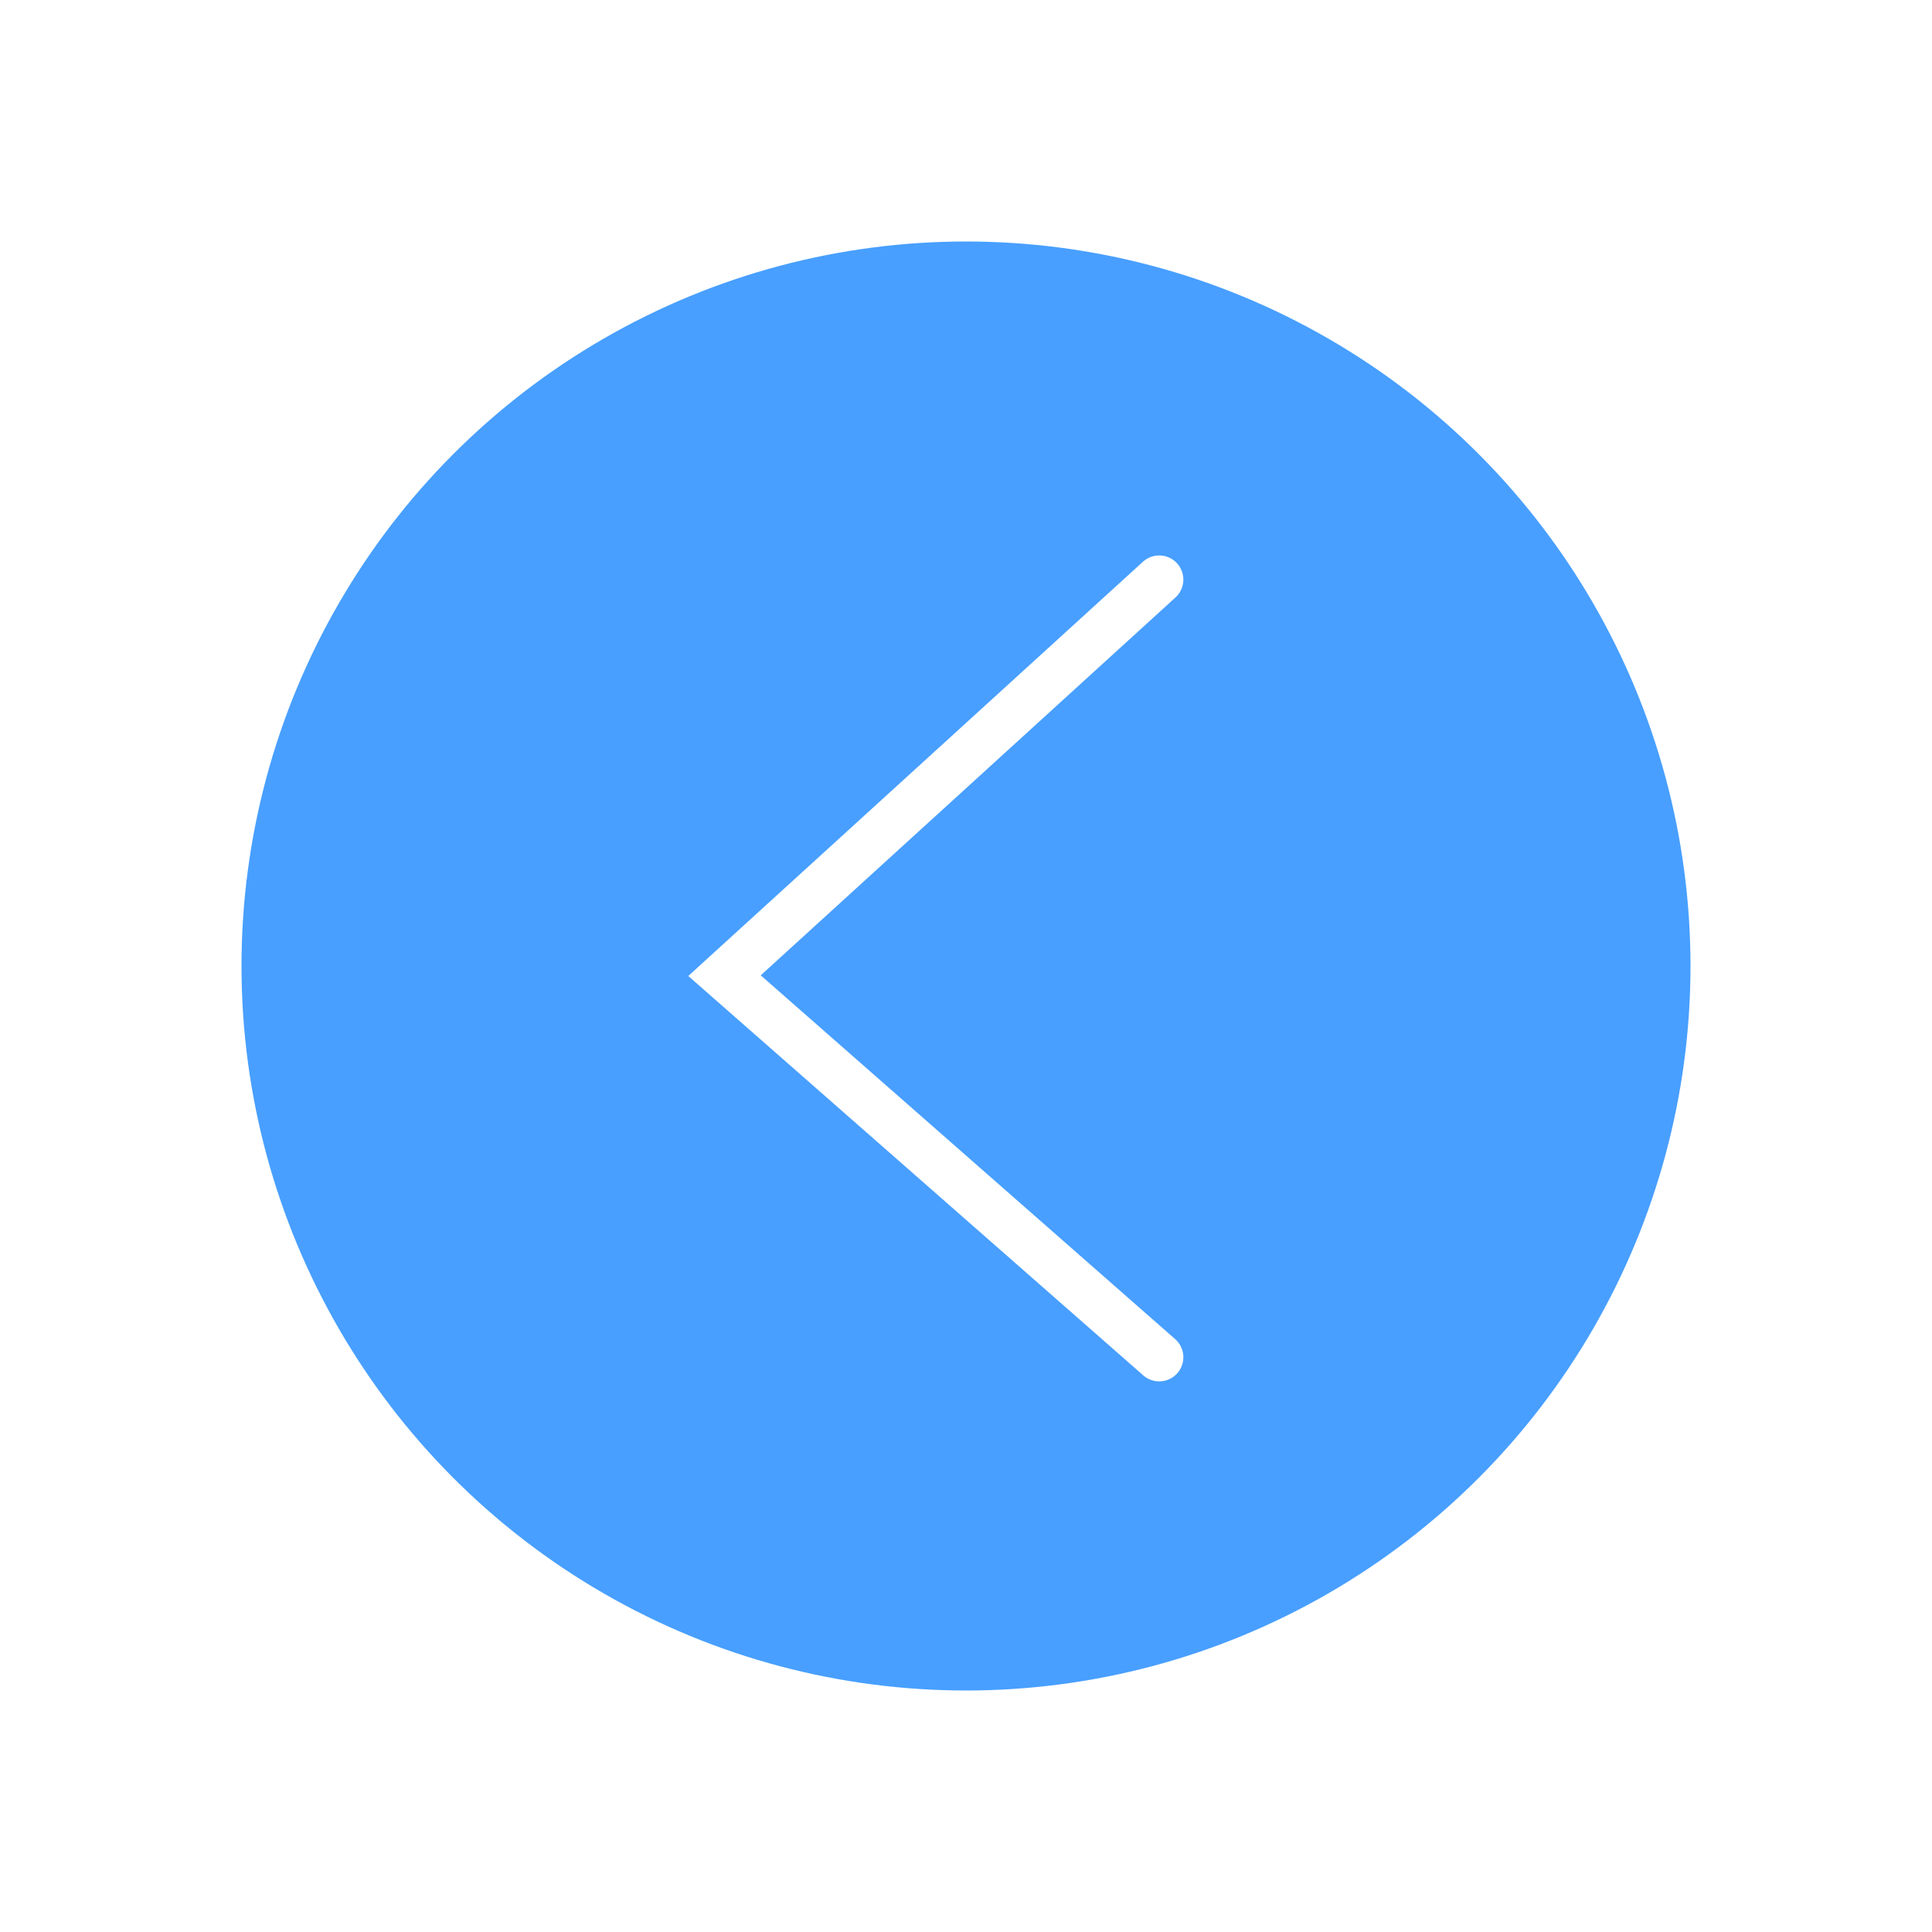 <?xml version="1.0" encoding="utf-8"?>
<!-- Generator: Adobe Illustrator 19.0.0, SVG Export Plug-In . SVG Version: 6.00 Build 0)  -->
<svg version="1.1" id="icons" xmlns="http://www.w3.org/2000/svg" xmlns:xlink="http://www.w3.org/1999/xlink" x="0px" y="0px"
	 width="40px" height="40px" viewBox="-400 278.3 40 40" style="enable-background:new -400 278.3 40 40;" xml:space="preserve">
<style type="text/css">
	.st0{clip-path:url(#SVGID_2_);fill:#FFFFFF;}
	.st1{clip-path:url(#SVGID_4_);fill:#489FFF;}
	.st2{fill:none;stroke:#FFFFFF;stroke-linecap:round;stroke-miterlimit:10;}
</style>
<g>
	<defs>
		<circle id="SVGID_1_" cx="-380" cy="298.3" r="20"/>
	</defs>
	<clipPath id="SVGID_2_">
		<use xlink:href="#SVGID_1_"  style="overflow:visible;"/>
	</clipPath>
	<rect x="-405" y="273.3" class="st0" width="50" height="50"/>
</g>
<g>
	<defs>
		<circle id="SVGID_3_" cx="-380" cy="298.3" r="15"/>
	</defs>
	<clipPath id="SVGID_4_">
		<use xlink:href="#SVGID_3_"  style="overflow:visible;"/>
	</clipPath>
	<rect x="-400" y="278.3" class="st1" width="40" height="40"/>
</g>
<polyline class="st2" points="-376,290.3 -385,298.5 -376,306.4 "/>
</svg>

